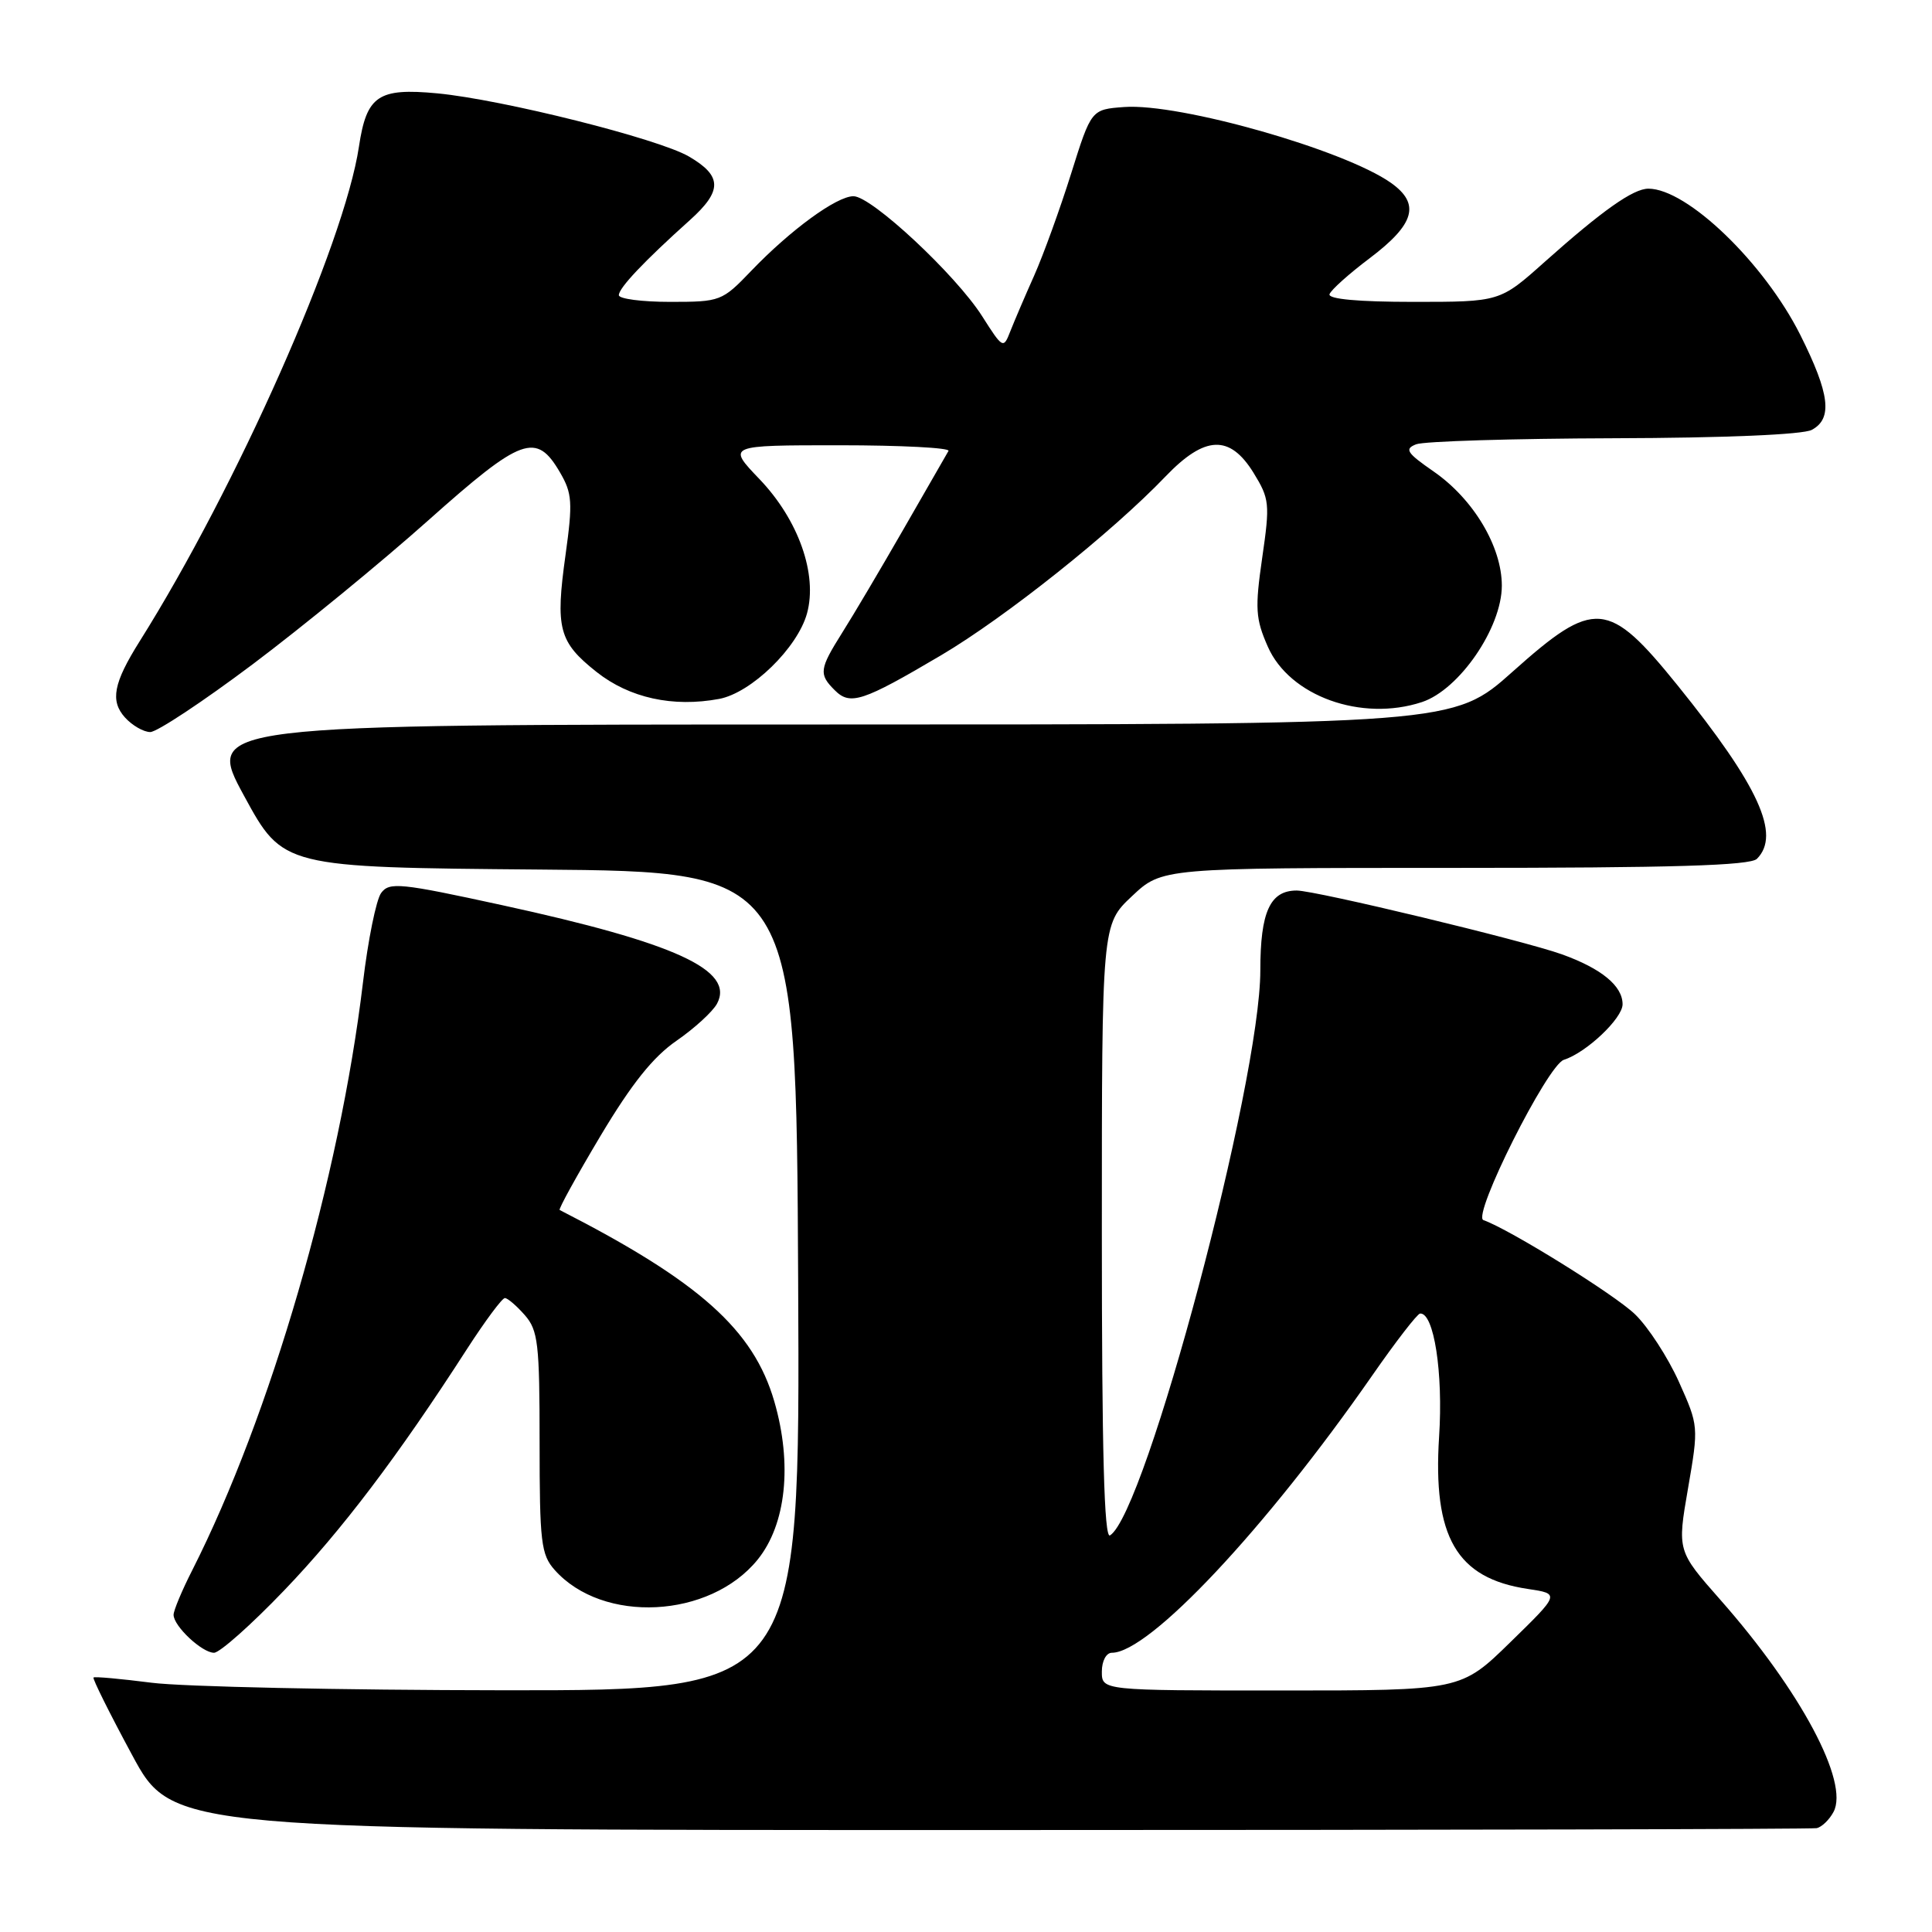 <?xml version="1.0" encoding="UTF-8" standalone="no"?>
<!DOCTYPE svg PUBLIC "-//W3C//DTD SVG 1.1//EN" "http://www.w3.org/Graphics/SVG/1.1/DTD/svg11.dtd" >
<svg xmlns="http://www.w3.org/2000/svg" xmlns:xlink="http://www.w3.org/1999/xlink" version="1.1" viewBox="0 0 256 256">
 <g >
 <path fill="currentColor"
d=" M 240.71 242.24 C 241.38 242.11 242.39 241.14 242.95 240.09 C 245.06 236.16 238.60 224.05 227.97 212.00 C 222.24 205.50 222.24 205.50 223.67 197.23 C 225.09 189.01 225.08 188.93 222.46 183.09 C 221.01 179.87 218.40 175.84 216.66 174.16 C 213.99 171.56 199.97 162.86 196.56 161.67 C 195.01 161.13 205.05 141.12 207.22 140.43 C 210.19 139.49 215.00 134.94 215.00 133.07 C 215.00 130.64 212.21 128.34 206.95 126.45 C 201.89 124.63 174.37 118.01 171.82 118.00 C 168.29 118.00 167.00 120.82 167.00 128.57 C 167.00 143.43 151.81 200.52 147.08 203.45 C 146.31 203.92 146.00 192.34 146.00 163.31 C 146.00 122.50 146.00 122.50 149.99 118.75 C 153.97 115.00 153.97 115.00 192.79 115.00 C 221.64 115.00 231.91 114.69 232.80 113.80 C 236.00 110.60 233.04 104.14 222.30 90.83 C 213.10 79.45 211.29 79.30 200.43 89.00 C 192.59 96.00 192.59 96.00 109.89 96.00 C 27.20 96.00 27.20 96.00 32.35 105.47 C 37.50 114.93 37.50 114.93 71.50 115.22 C 105.50 115.50 105.50 115.50 105.76 169.75 C 106.02 224.00 106.02 224.00 66.76 223.97 C 45.17 223.95 24.16 223.50 20.08 222.97 C 16.00 222.45 12.53 222.13 12.39 222.28 C 12.24 222.43 14.53 227.04 17.49 232.52 C 22.86 242.50 22.86 242.50 131.18 242.49 C 190.75 242.49 240.05 242.37 240.71 242.24 Z  M 37.64 210.75 C 45.27 202.80 52.72 192.97 61.88 178.75 C 64.28 175.04 66.53 172.00 66.90 172.00 C 67.26 172.00 68.44 173.01 69.53 174.25 C 71.30 176.27 71.50 178.00 71.50 191.14 C 71.50 204.36 71.69 206.00 73.50 208.03 C 79.87 215.19 94.06 214.47 100.39 206.66 C 104.17 201.99 105.01 194.00 102.60 185.70 C 99.84 176.19 92.67 169.79 74.16 160.33 C 73.97 160.23 76.41 155.81 79.57 150.51 C 83.70 143.60 86.54 140.04 89.65 137.90 C 92.02 136.26 94.44 134.05 95.01 132.99 C 97.38 128.55 89.50 124.94 66.54 119.94 C 53.00 116.99 51.58 116.85 50.50 118.33 C 49.85 119.22 48.76 124.57 48.09 130.23 C 44.99 156.12 35.84 187.59 25.48 208.05 C 24.11 210.74 23.00 213.40 23.00 213.97 C 23.00 215.47 26.77 219.00 28.36 219.00 C 29.11 219.00 33.29 215.29 37.64 210.75 Z  M 33.48 88.02 C 40.05 83.08 50.53 74.50 56.75 68.95 C 69.15 57.90 71.06 57.20 74.21 62.61 C 75.82 65.37 75.90 66.58 74.94 73.50 C 73.57 83.30 74.04 85.07 79.05 89.04 C 83.41 92.49 89.17 93.75 95.29 92.61 C 99.55 91.81 105.67 85.85 106.93 81.29 C 108.36 76.11 105.80 68.87 100.62 63.47 C 96.34 59.00 96.34 59.00 111.23 59.00 C 119.42 59.00 125.92 59.34 125.68 59.75 C 125.44 60.16 122.76 64.82 119.73 70.10 C 116.69 75.39 113.04 81.56 111.60 83.83 C 108.56 88.67 108.47 89.33 110.61 91.46 C 112.66 93.51 114.28 92.98 124.71 86.82 C 133.22 81.79 147.34 70.55 154.45 63.12 C 159.66 57.69 162.95 57.56 166.10 62.65 C 168.22 66.10 168.29 66.74 167.25 73.90 C 166.28 80.62 166.36 81.98 167.99 85.68 C 170.87 92.24 180.40 95.67 188.41 93.03 C 193.36 91.40 199.00 83.18 199.00 77.60 C 199.00 72.43 195.24 66.13 189.97 62.48 C 186.39 60.00 186.06 59.49 187.65 58.87 C 188.67 58.47 200.44 58.11 213.82 58.07 C 228.52 58.03 238.90 57.59 240.07 56.96 C 242.86 55.47 242.46 52.19 238.55 44.38 C 233.75 34.82 223.55 25.00 218.42 25.00 C 216.41 25.00 212.33 27.88 204.68 34.70 C 198.75 40.00 198.75 40.00 187.29 40.00 C 179.97 40.00 175.96 39.63 176.17 38.98 C 176.36 38.42 178.76 36.27 181.51 34.20 C 187.48 29.69 188.23 27.01 184.31 24.23 C 178.11 19.85 156.31 13.65 148.97 14.18 C 144.60 14.50 144.60 14.50 141.93 23.00 C 140.46 27.68 138.26 33.75 137.04 36.50 C 135.81 39.25 134.39 42.58 133.87 43.90 C 132.96 46.25 132.88 46.21 130.14 41.90 C 126.64 36.40 115.49 26.00 113.09 26.00 C 110.86 26.00 104.75 30.46 99.55 35.88 C 95.68 39.92 95.45 40.00 88.80 40.00 C 85.06 40.00 82.00 39.60 82.00 39.11 C 82.00 38.15 85.36 34.60 91.41 29.17 C 95.74 25.28 95.71 23.32 91.29 20.74 C 87.25 18.38 66.61 13.20 57.95 12.37 C 50.10 11.63 48.58 12.66 47.56 19.44 C 45.62 32.35 31.34 64.57 18.49 85.00 C 15.03 90.51 14.58 92.87 16.56 95.07 C 17.52 96.13 19.03 97.00 19.91 97.00 C 20.80 97.00 26.90 92.96 33.48 88.02 Z  M 146.00 221.50 C 146.00 220.09 146.58 219.00 147.33 219.00 C 152.27 219.00 167.68 202.60 181.80 182.30 C 184.93 177.79 187.80 174.08 188.17 174.05 C 190.00 173.91 191.24 181.89 190.69 190.34 C 189.83 203.66 193.00 209.13 202.43 210.54 C 206.71 211.18 206.71 211.18 200.14 217.59 C 193.58 224.00 193.58 224.00 169.79 224.00 C 146.00 224.00 146.00 224.00 146.00 221.50 Z "/>
</g>
</svg>